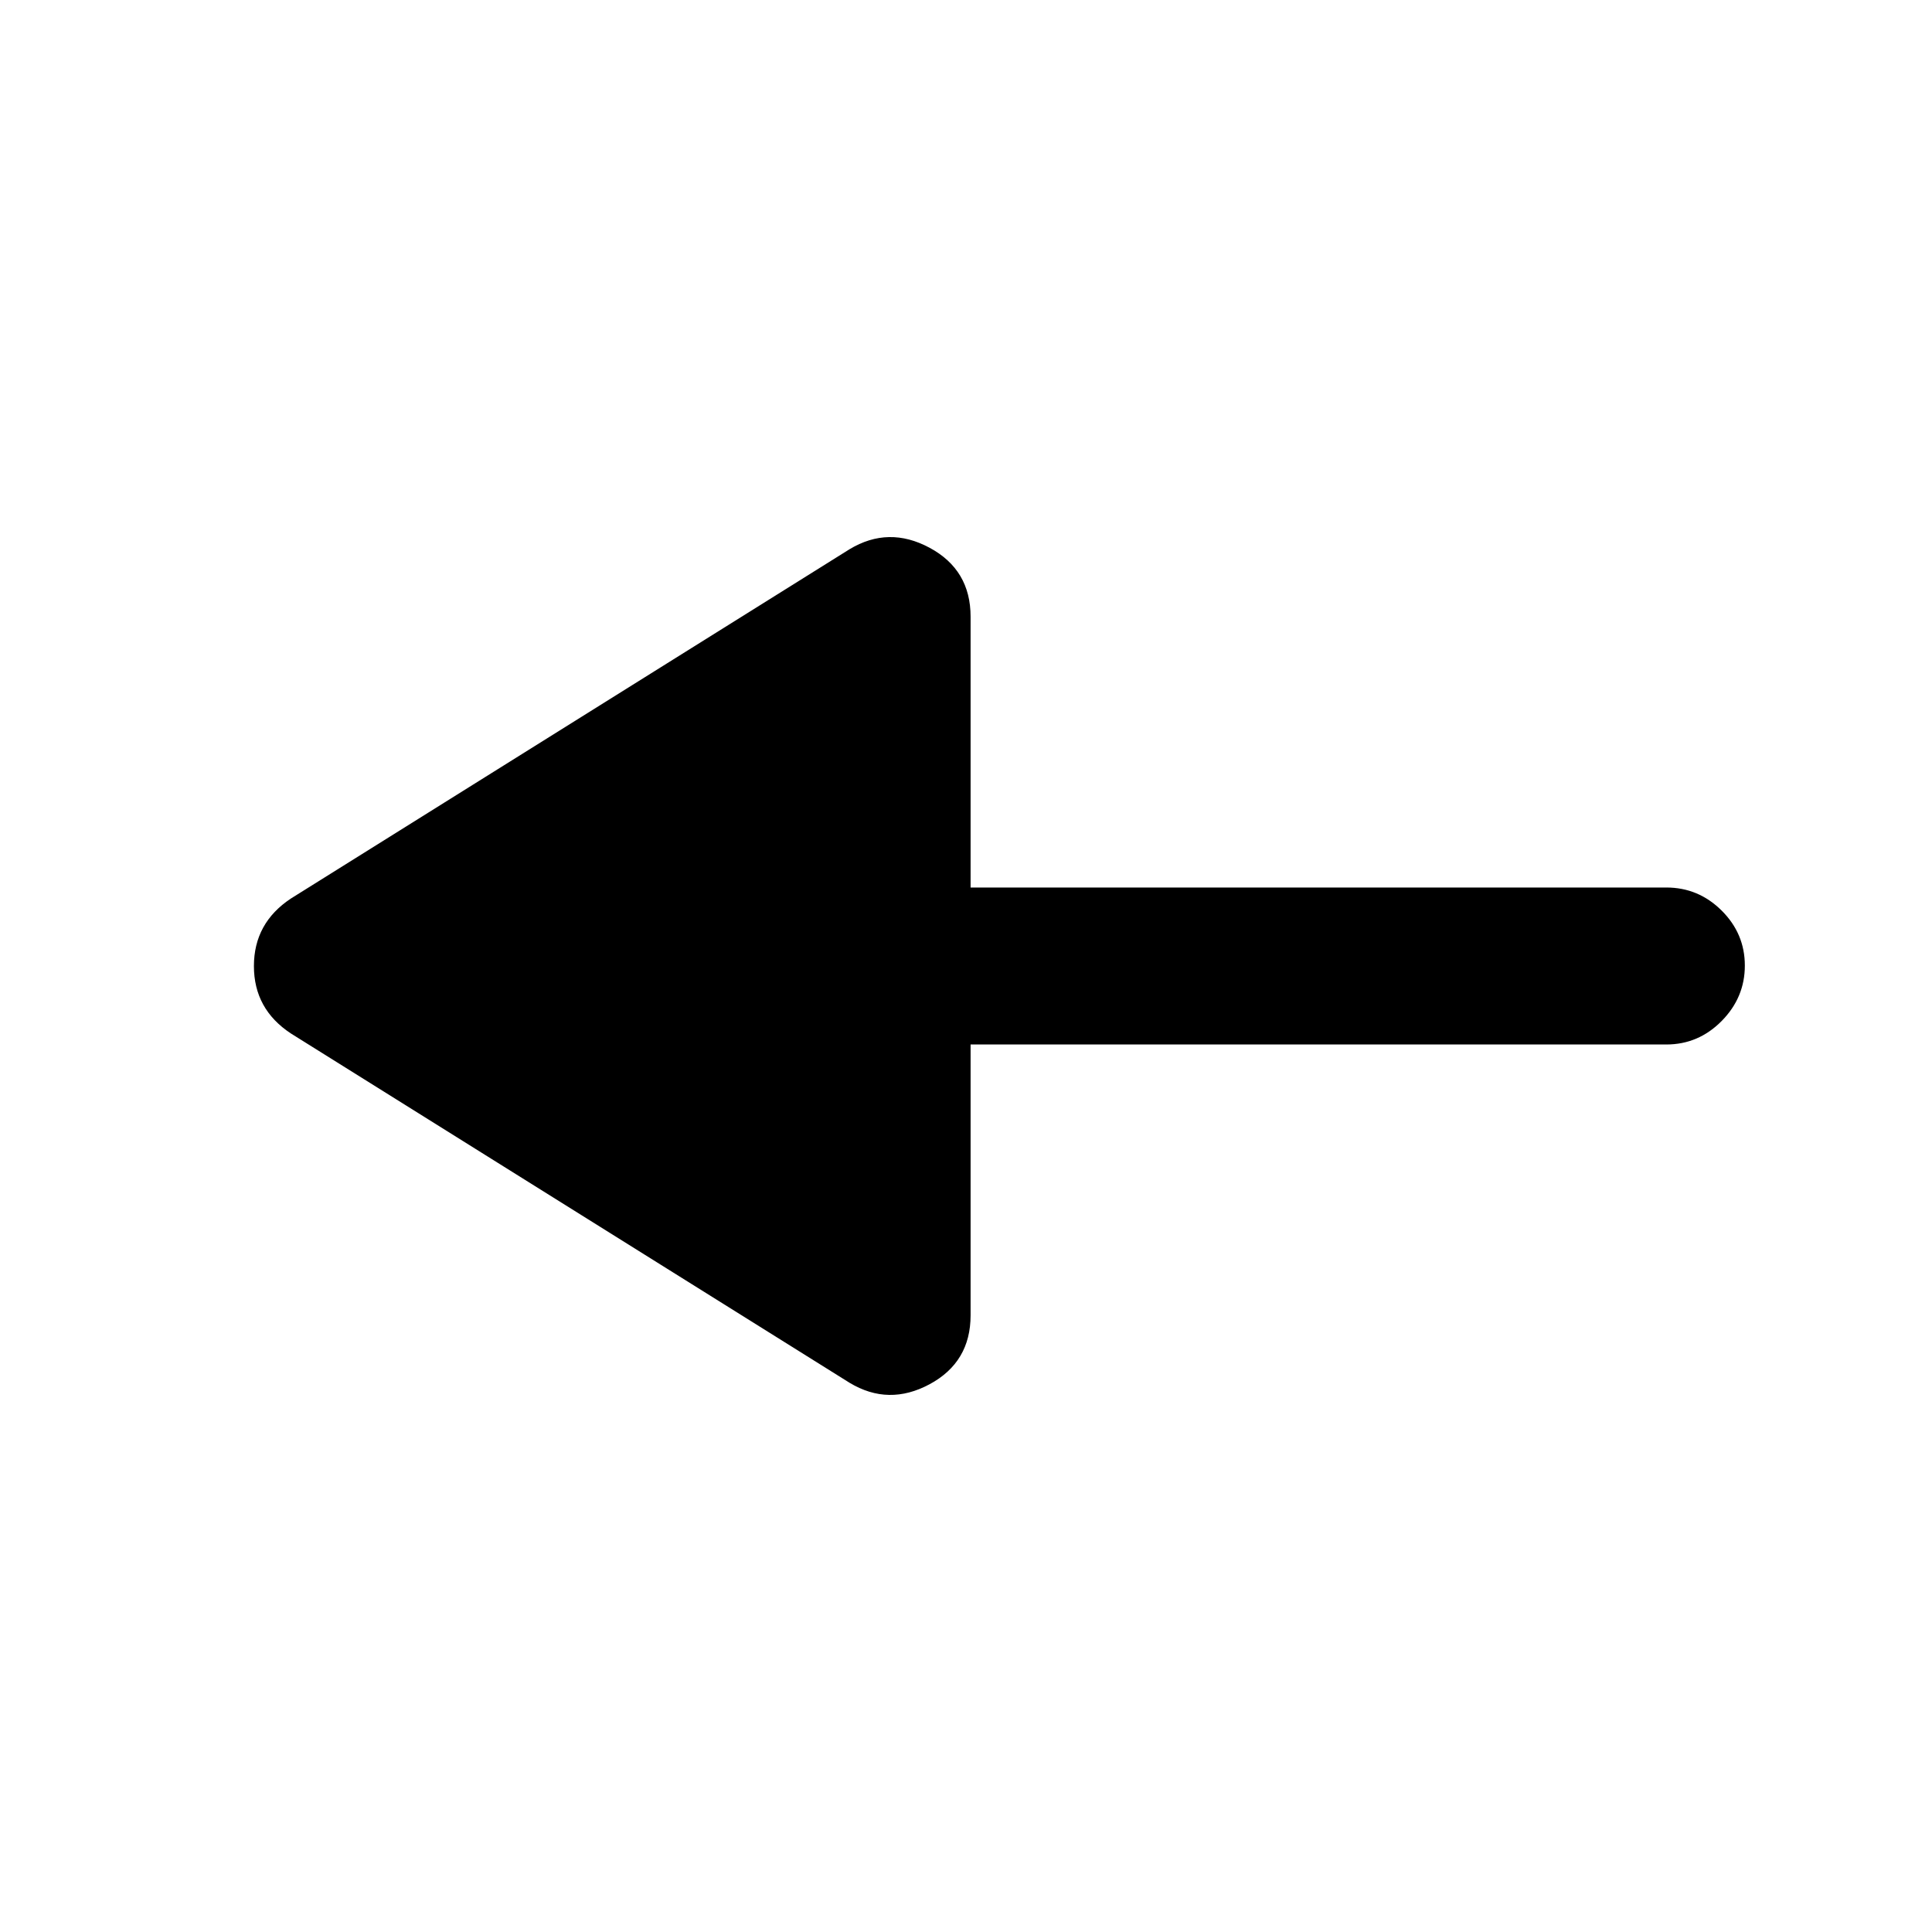 <svg xmlns="http://www.w3.org/2000/svg" height="20" viewBox="0 -960 960 960" width="20"><path d="m422.17-272.89-277.6-173.57q-18.4-12.1-18.4-33.5 0-21.41 18.4-33.58l277.6-173.57q19.37-11.67 39.74-.71t20.37 34.25V-519H828q15.95 0 27.48 11.46Q867-496.07 867-480.21q0 15.86-11.52 27.54Q843.95-441 828-441H482.28v134.57q0 23.29-20.37 34.25t-39.74-.71Z"/></svg>